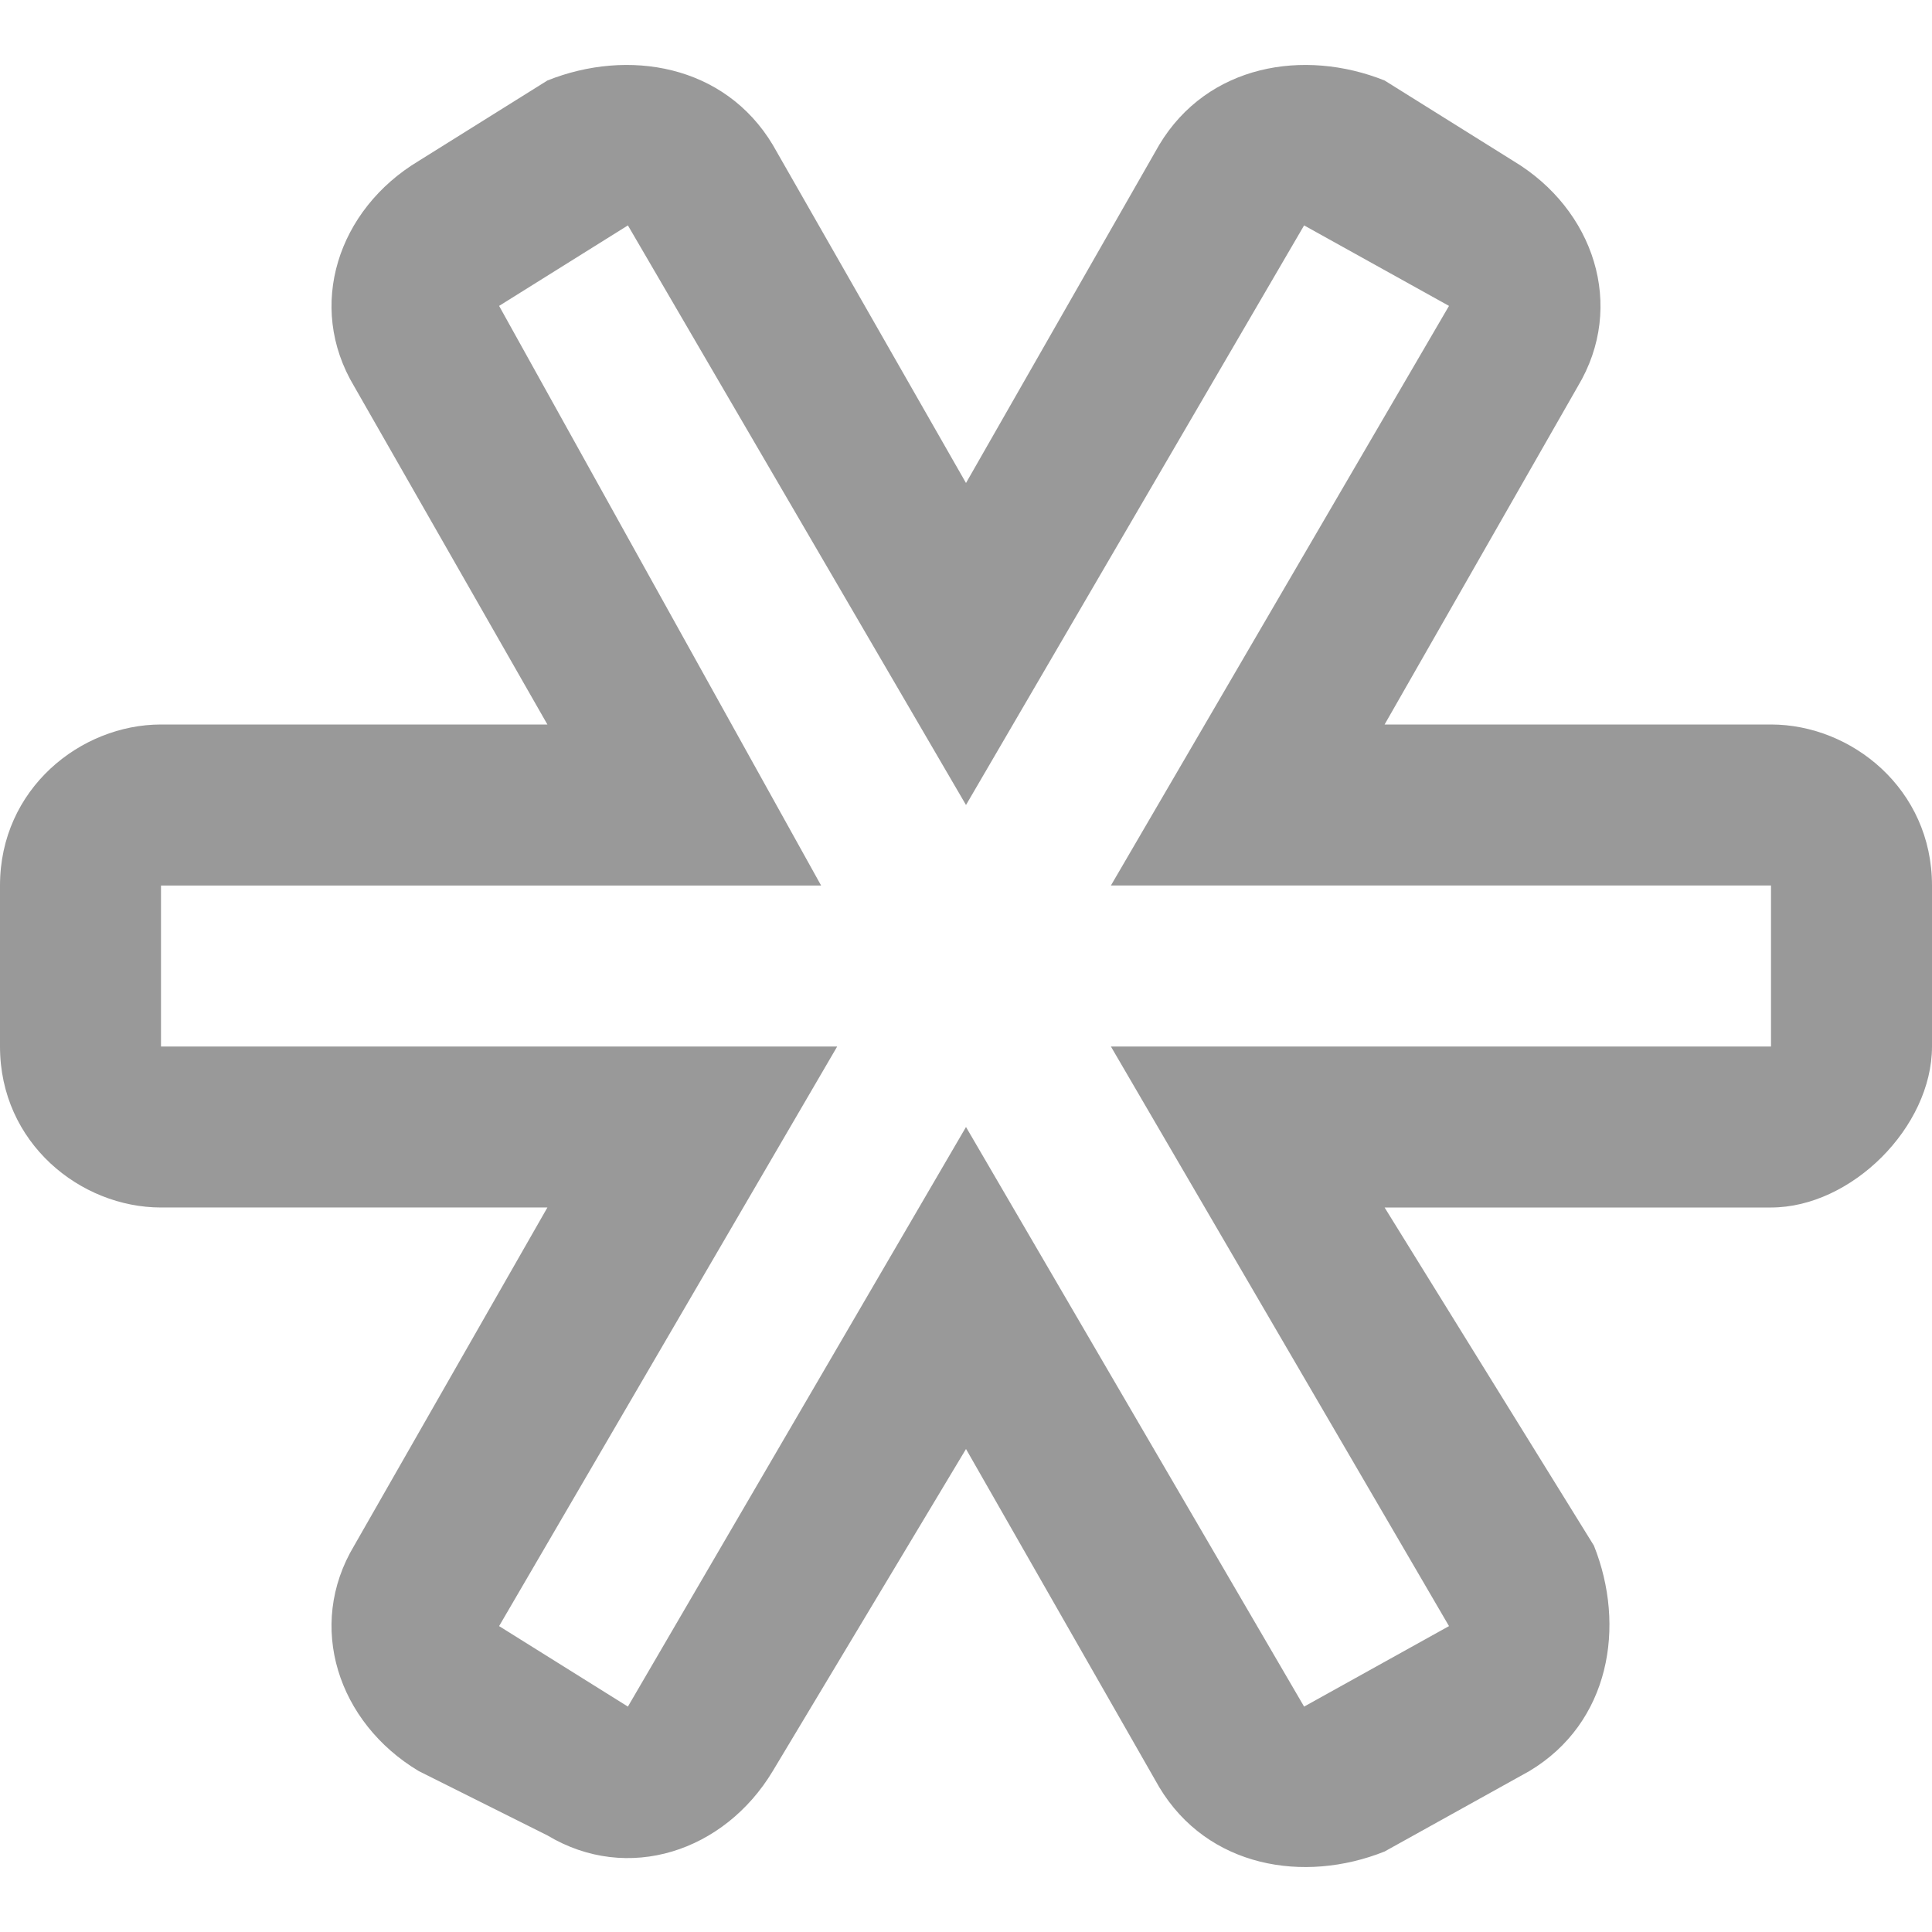 <?xml version="1.0" encoding="utf-8"?>
<!-- Generator: Adobe Illustrator 15.1.0, SVG Export Plug-In  -->
<!DOCTYPE svg PUBLIC "-//W3C//DTD SVG 1.1//EN" "http://www.w3.org/Graphics/SVG/1.1/DTD/svg11.dtd">
<svg version="1.1"
	 xmlns="http://www.w3.org/2000/svg" xmlns:xlink="http://www.w3.org/1999/xlink" xmlns:a="http://ns.adobe.com/AdobeSVGViewerExtensions/3.0/"
	 x="0px" y="0px" width="12px" height="12px" viewBox="0 -0.4 12 12" style="overflow:visible;enable-background:new 0 -0.4 12 12;"
	 xml:space="preserve" preserveAspectRatio="xMinYMid meet">
<defs>
</defs>
<path style="fill:#999999;" d="M11,4.1H8.6L9.8,2c0.3-0.5,0.1-1.1-0.4-1.4L8.6,0.1C8.1-0.1,7.5,0,7.2,0.5L6,2.6L4.8,0.5
	C4.5,0,3.9-0.1,3.4,0.1L2.6,0.6C2.1,0.9,1.9,1.5,2.2,2l1.2,2.1H1c-0.5,0-1,0.4-1,1v1c0,0.6,0.5,1,1,1h2.4L2.2,9.2
	c-0.3,0.5-0.1,1.1,0.4,1.4L3.4,11c0.5,0.3,1.1,0.1,1.4-0.4L6,8.6l1.2,2.1c0.3,0.5,0.9,0.6,1.4,0.4l0.9-0.5c0.5-0.3,0.6-0.9,0.4-1.4
	L8.6,7.1H11c0.5,0,1-0.5,1-1v-1C12,4.5,11.5,4.1,11,4.1z M11,6.1l-2.4,0H6.9l2.1,3.6l-0.9,0.5L6,6.6l-2.1,3.6L3.1,9.7l2.1-3.6H1v-1
	l2.4,0h1.7L3.1,1.5L3.9,1L6,4.6L8.1,1l0.9,0.5L6.9,5.1H11V6.1z"/>
</svg>
